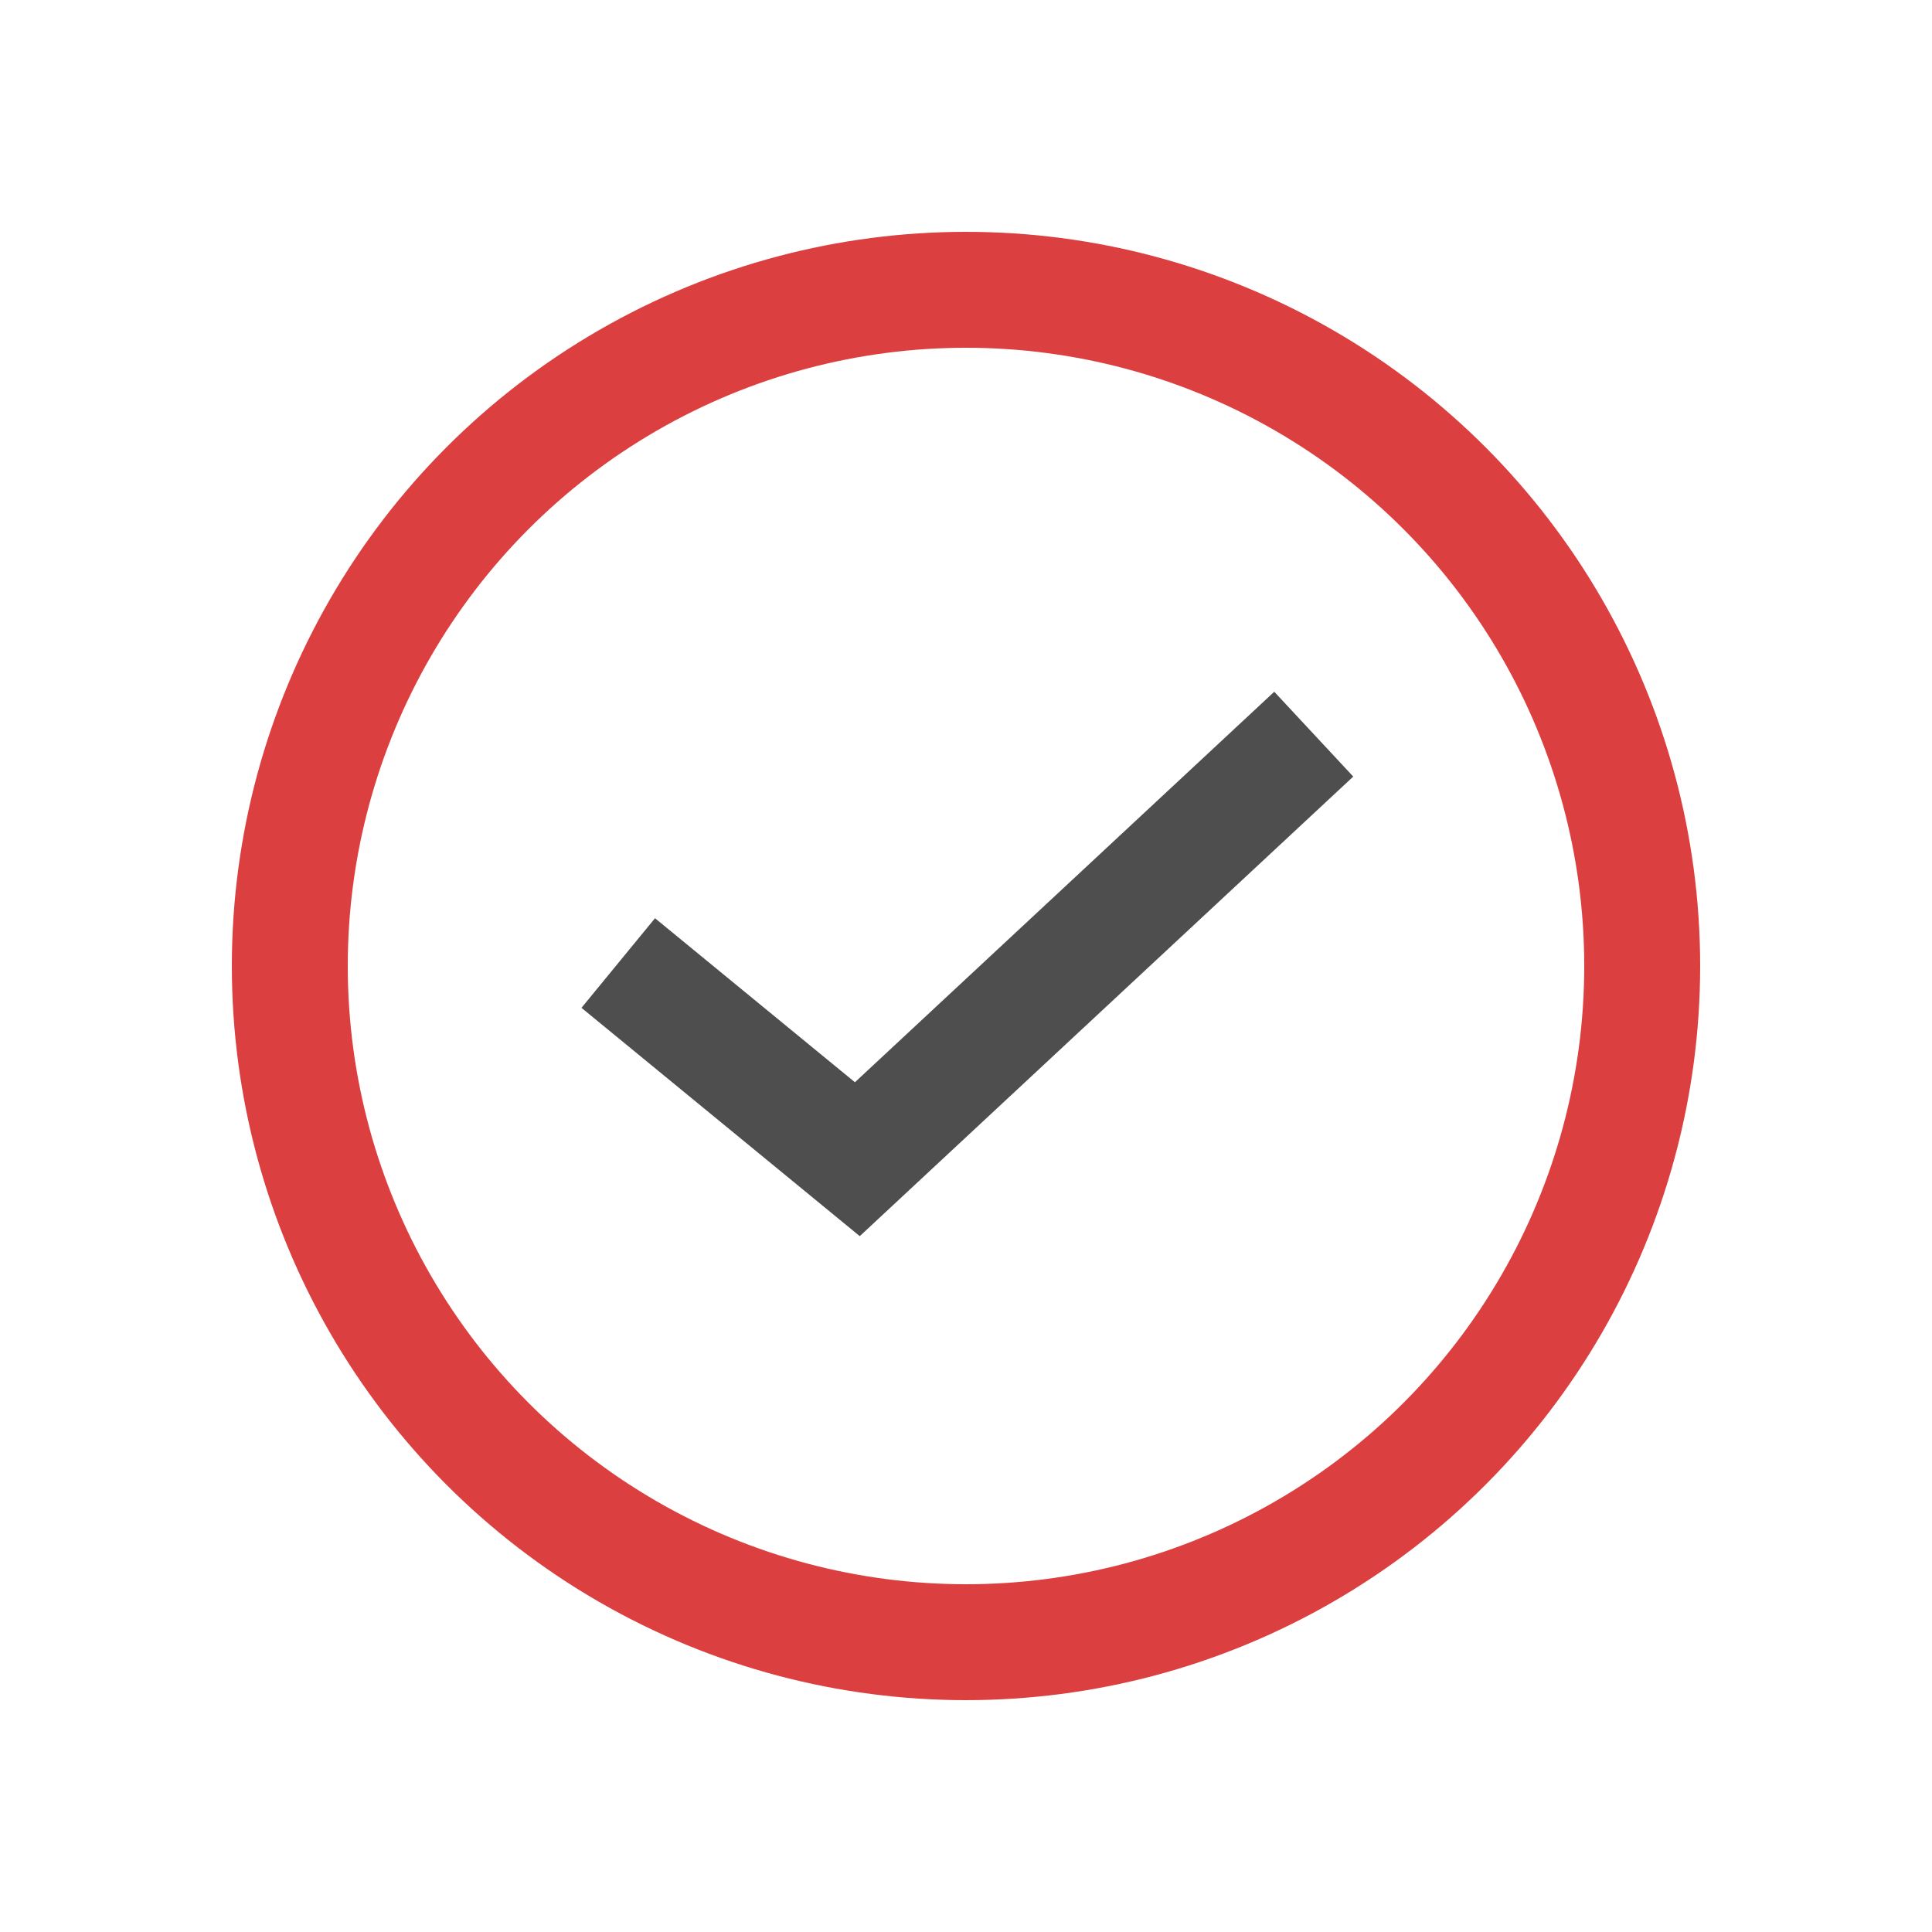 <svg width="50" height="50" viewBox="0 0 50 50" fill="none" xmlns="http://www.w3.org/2000/svg">
<circle cx="25" cy="25" r="17.5" stroke="#DC3F3F" stroke-width="3"/>
<path d="M16 24.923L22.188 30L34 19" stroke="#4E4E4E" stroke-width="3"/>
</svg>
